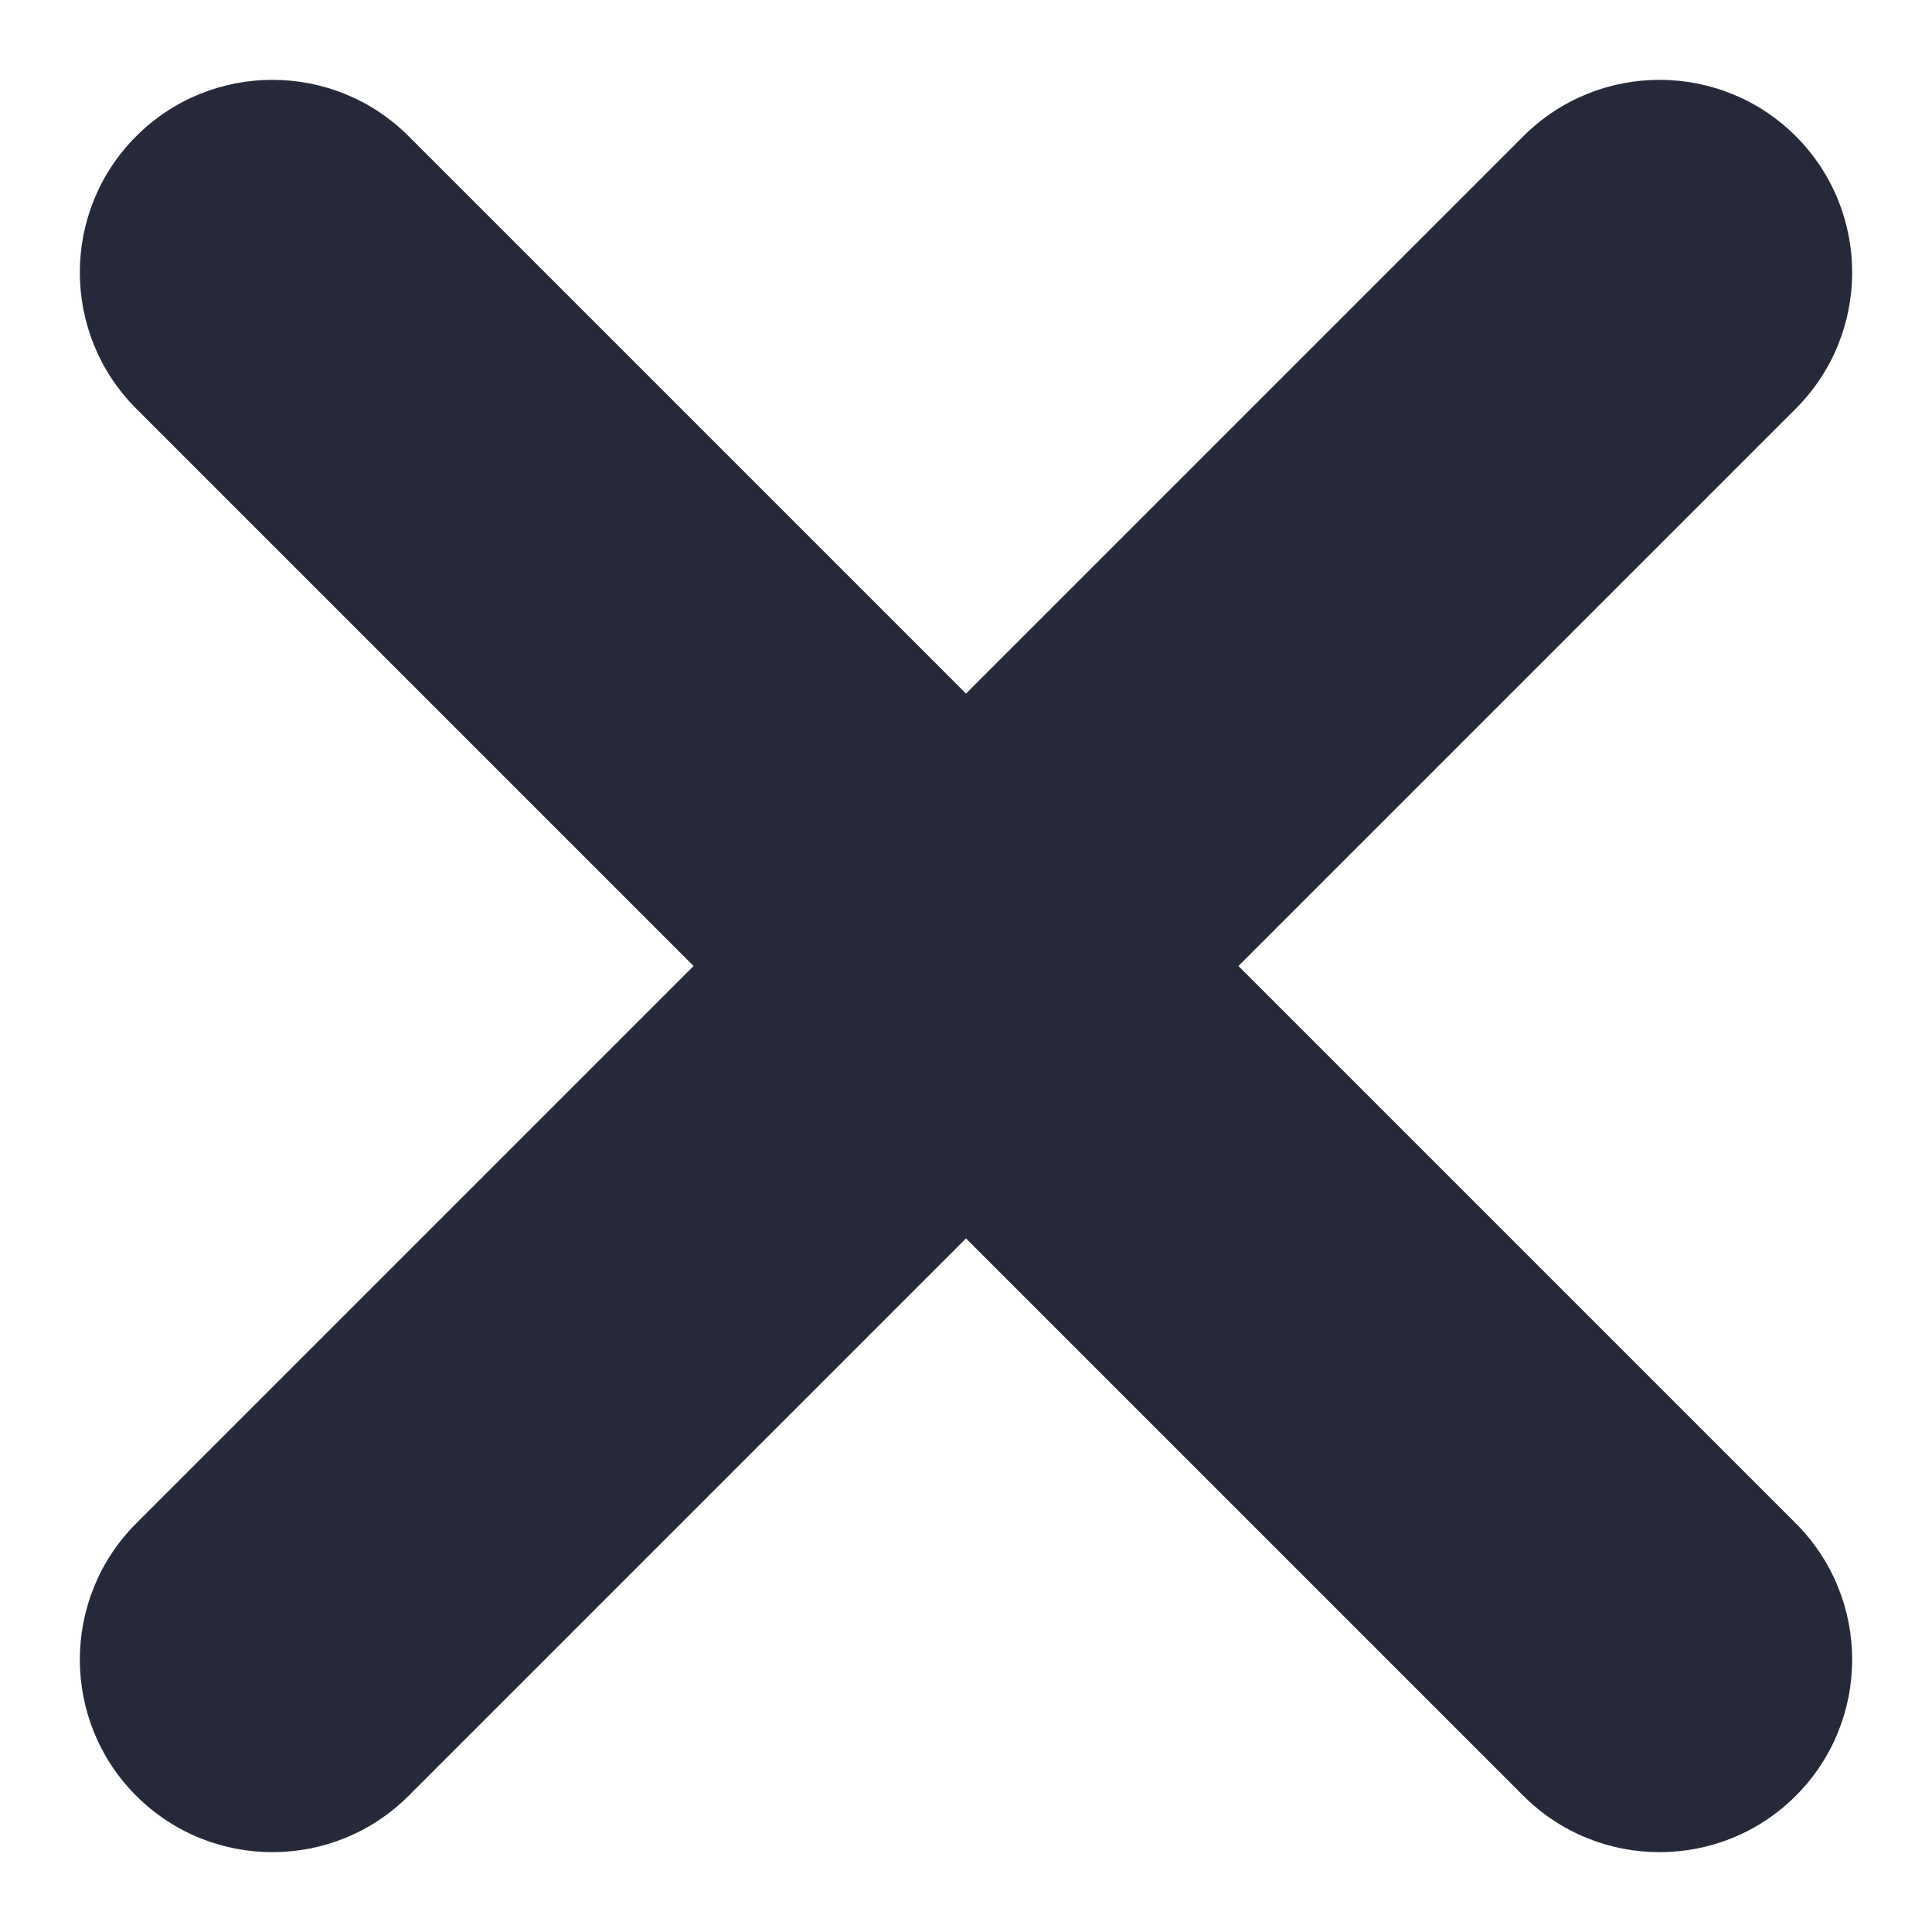 <svg width="10" height="10" viewBox="0 0 10 10" fill="none" xmlns="http://www.w3.org/2000/svg">
<path d="M9.295 0.705C8.906 0.316 8.274 0.316 7.885 0.705L5 3.59L2.115 0.705C1.726 0.316 1.094 0.316 0.705 0.705C0.316 1.094 0.316 1.726 0.705 2.115L3.59 5L0.705 7.885C0.316 8.274 0.316 8.906 0.705 9.295C1.094 9.684 1.726 9.684 2.115 9.295L5 6.41L7.885 9.295C8.274 9.684 8.906 9.684 9.295 9.295C9.684 8.906 9.684 8.274 9.295 7.885L6.41 5L9.295 2.115C9.684 1.726 9.684 1.094 9.295 0.705Z" fill="#262939"/>
</svg>
